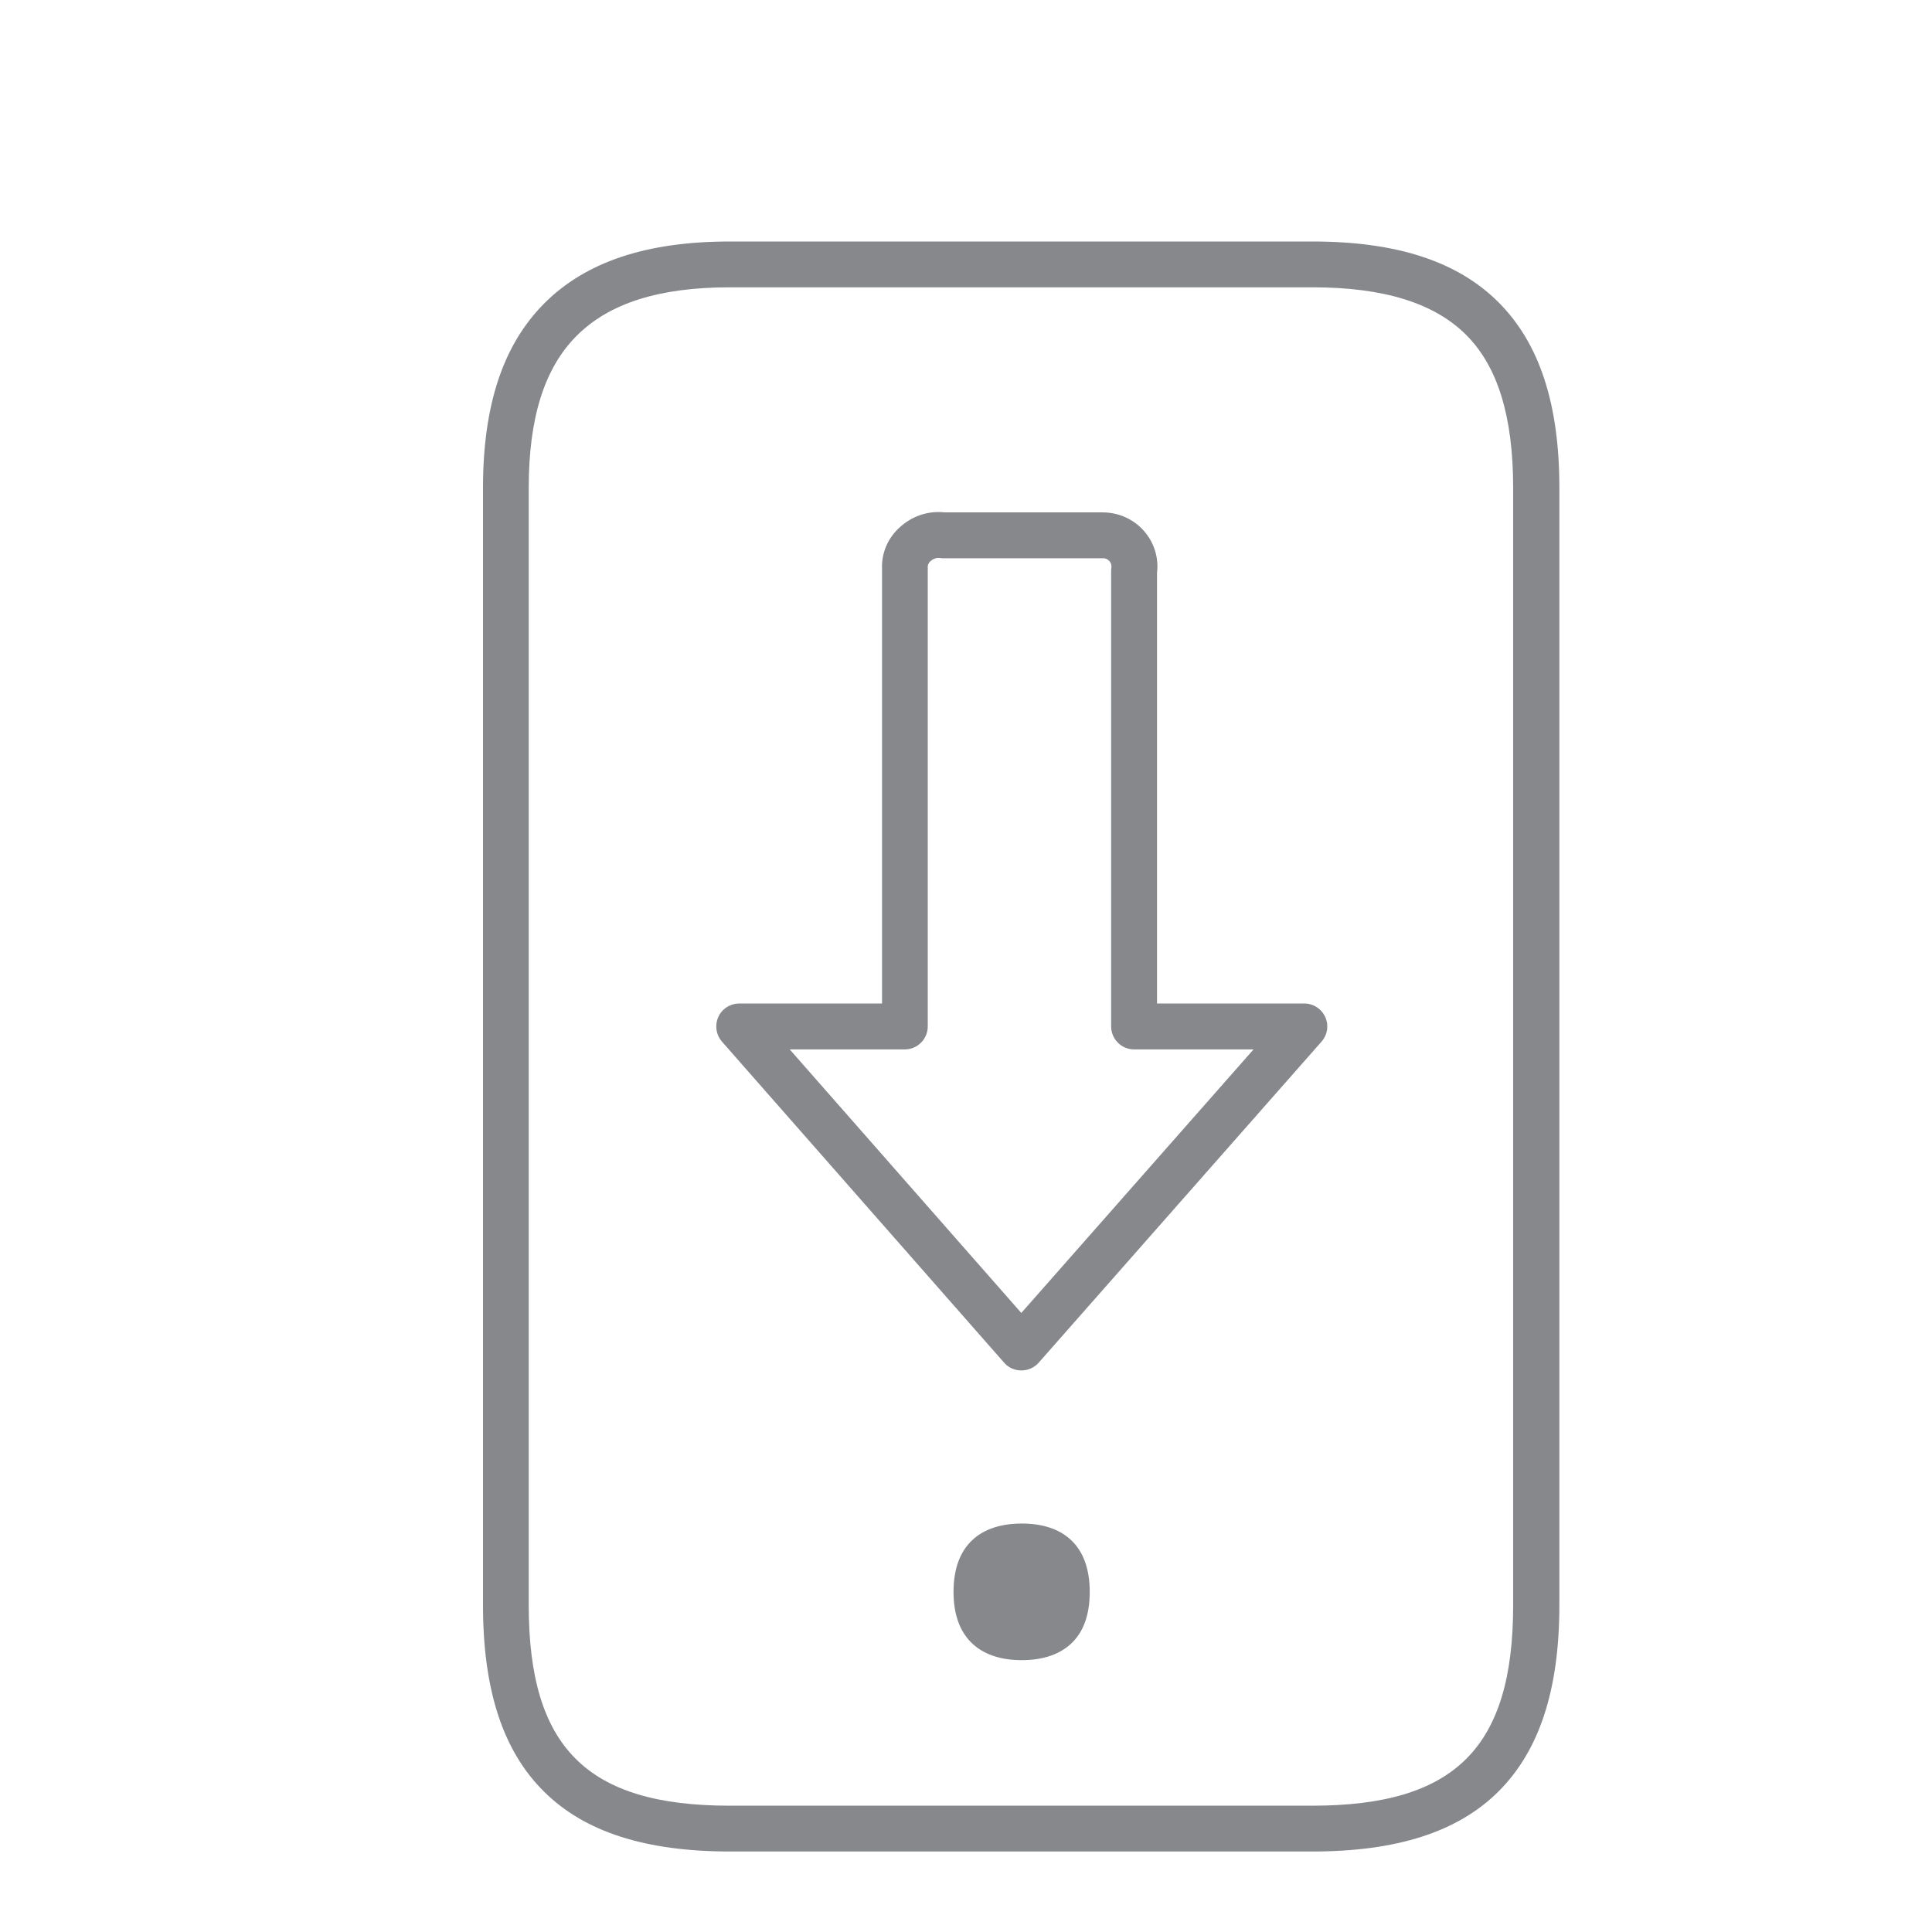<svg width="24" height="24" viewBox="0 0 24 24" fill="none" xmlns="http://www.w3.org/2000/svg">
<path d="M16.303 23H9.068C8.021 23 7.264 22.758 6.759 22.257C6.248 21.753 6 20.993 6 19.939V6.061C6 5.036 6.248 4.287 6.756 3.774C7.273 3.253 8.029 3 9.068 3H16.303C17.353 3 18.109 3.248 18.617 3.757C19.125 4.267 19.371 5.019 19.371 6.061V19.939C19.371 20.993 19.122 21.75 18.612 22.257C18.107 22.758 17.35 23 16.303 23ZM9.068 3.569C8.189 3.569 7.567 3.766 7.162 4.173C6.762 4.574 6.568 5.192 6.568 6.061V19.939C6.568 21.71 7.293 22.431 9.065 22.431H16.3C18.075 22.431 18.797 21.71 18.797 19.939V6.061C18.797 5.175 18.606 4.552 18.212 4.159C17.818 3.766 17.193 3.569 16.303 3.569H9.068Z" fill="#86888C"/>
<path d="M12.693 18.926C12.179 18.926 11.845 19.196 11.845 19.774C11.845 20.053 11.922 20.258 12.059 20.398C12.207 20.549 12.424 20.623 12.693 20.623C12.961 20.623 13.178 20.549 13.326 20.398C13.463 20.258 13.537 20.053 13.537 19.774C13.537 19.196 13.206 18.926 12.693 18.926ZM12.687 17.024C12.604 17.024 12.527 16.99 12.473 16.927L8.968 12.939C8.865 12.819 8.877 12.64 8.994 12.537C9.045 12.492 9.114 12.466 9.182 12.466H10.957V7.065C10.949 6.875 11.026 6.69 11.168 6.559C11.32 6.414 11.525 6.342 11.734 6.365H13.697C13.894 6.365 14.082 6.448 14.211 6.596C14.336 6.738 14.396 6.926 14.373 7.117V12.466H16.203C16.36 12.466 16.488 12.594 16.488 12.751C16.488 12.819 16.463 12.887 16.417 12.939L12.901 16.93C12.847 16.99 12.77 17.024 12.687 17.024ZM9.81 13.036L12.687 16.31L15.572 13.036H14.088C13.931 13.036 13.803 12.908 13.803 12.751V7.097C13.803 7.083 13.803 7.068 13.806 7.054C13.811 7.026 13.803 6.994 13.783 6.972C13.763 6.949 13.737 6.935 13.709 6.935H11.716C11.705 6.935 11.694 6.935 11.679 6.932C11.637 6.926 11.591 6.94 11.559 6.972C11.54 6.986 11.528 7.009 11.525 7.034V12.751C11.525 12.908 11.397 13.036 11.24 13.036H9.81Z" fill="#86888C"/>
</svg>
